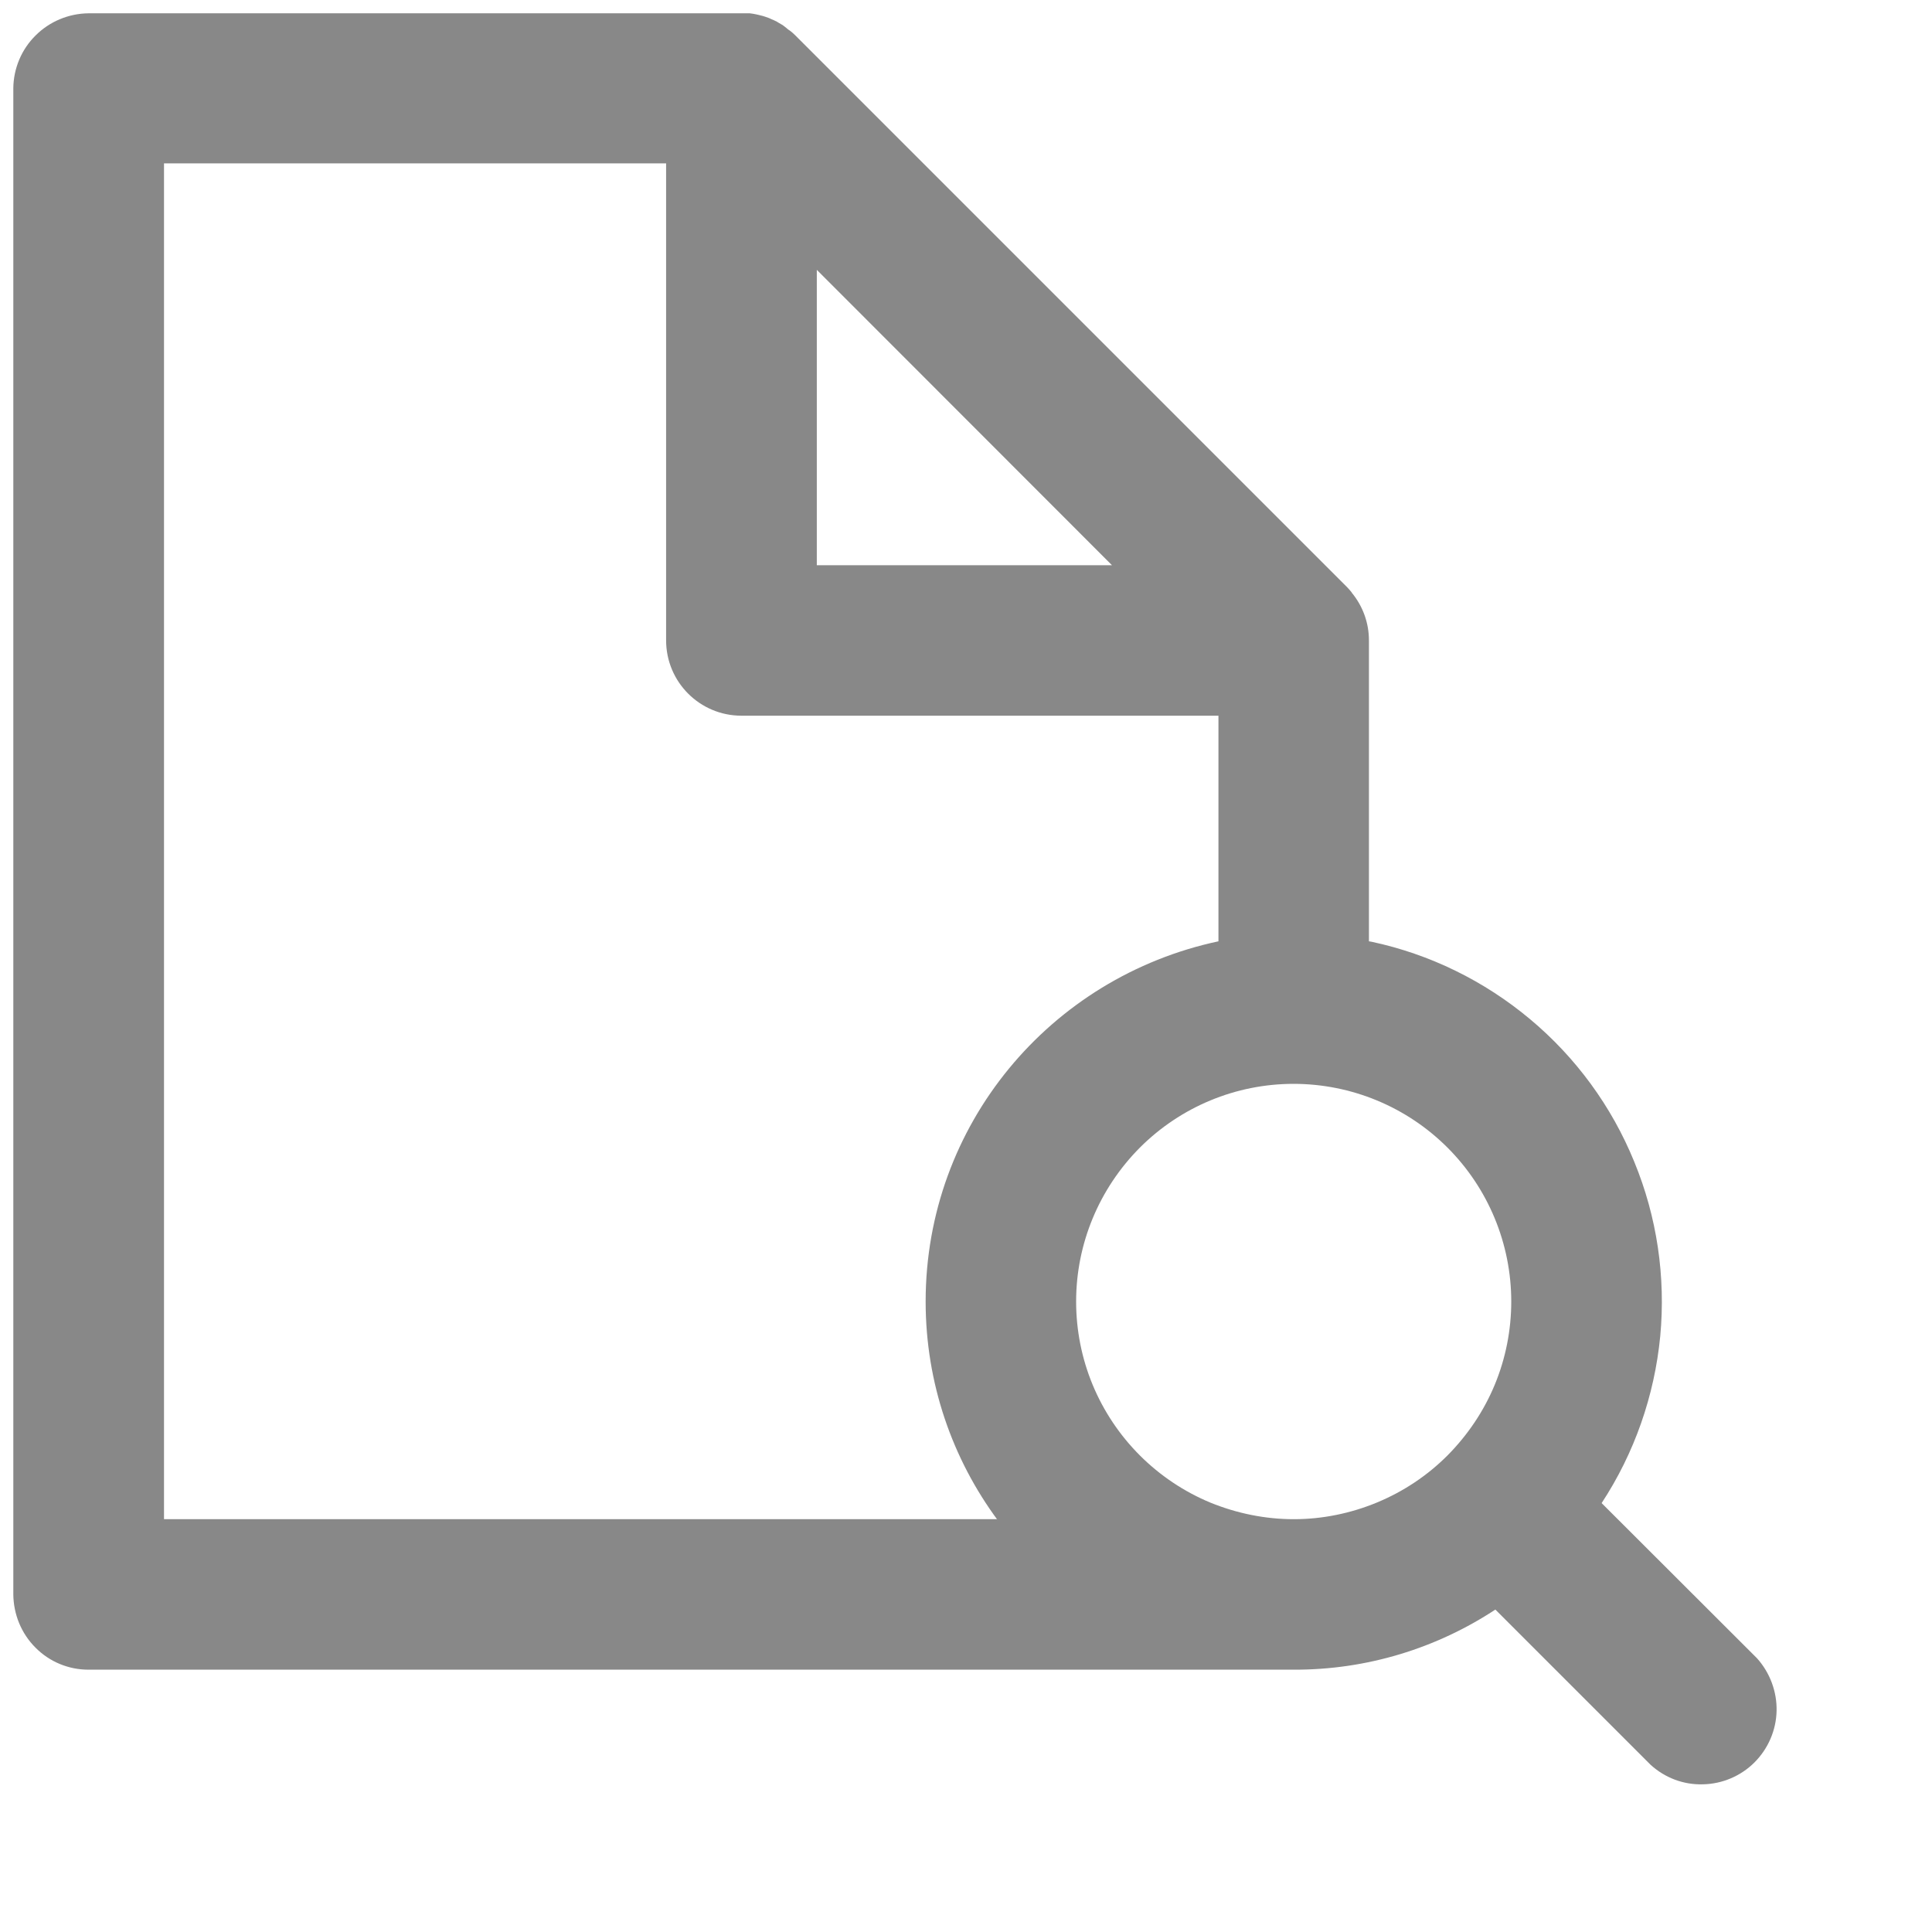<svg width="9" height="9" viewBox="0 0 9 9" fill="none" xmlns="http://www.w3.org/2000/svg">
<path d="M8.185 7.725L7.461 7.002C7.614 6.769 7.707 6.502 7.734 6.225C7.76 5.948 7.719 5.669 7.613 5.412C7.508 5.154 7.341 4.926 7.128 4.748C6.914 4.569 6.661 4.445 6.389 4.387L6.377 4.385V2.983C6.377 2.902 6.349 2.824 6.297 2.761L6.297 2.762V2.76C6.291 2.752 6.284 2.745 6.277 2.737L6.274 2.734L6.265 2.725L3.703 0.163C3.696 0.156 3.688 0.149 3.68 0.143L3.671 0.137C3.666 0.132 3.66 0.128 3.654 0.123L3.646 0.117L3.627 0.106L3.619 0.101C3.611 0.097 3.603 0.093 3.593 0.089L3.582 0.084L3.565 0.078L3.552 0.074L3.532 0.069L3.523 0.067C3.513 0.065 3.503 0.063 3.493 0.062H0.412C0.32 0.063 0.231 0.1 0.166 0.165C0.1 0.23 0.063 0.319 0.062 0.411L0.062 7.427C0.063 7.52 0.099 7.609 0.165 7.675C0.23 7.741 0.319 7.778 0.412 7.778H6.028C6.364 7.779 6.692 7.68 6.972 7.494L6.965 7.497L7.689 8.221C7.756 8.282 7.843 8.315 7.934 8.312C8.024 8.31 8.11 8.273 8.173 8.21C8.237 8.146 8.274 8.06 8.276 7.97C8.278 7.88 8.245 7.792 8.185 7.725L8.185 7.726V7.725ZM7.04 6.063C7.04 6.196 7.014 6.328 6.963 6.451C6.912 6.574 6.837 6.685 6.743 6.78C6.649 6.874 6.538 6.948 6.415 6.999C6.292 7.05 6.16 7.077 6.027 7.077C5.894 7.077 5.762 7.05 5.639 7C5.516 6.949 5.404 6.874 5.31 6.78C5.216 6.686 5.141 6.574 5.09 6.451C5.039 6.328 5.013 6.196 5.013 6.063C5.013 5.794 5.12 5.537 5.31 5.346C5.5 5.156 5.757 5.049 6.026 5.049C6.295 5.049 6.553 5.156 6.743 5.346C6.933 5.536 7.04 5.794 7.04 6.063ZM3.805 1.257L5.18 2.633H3.805V1.257ZM0.764 0.761H3.103V2.983C3.103 3.177 3.26 3.334 3.454 3.334H5.676V4.385C4.892 4.552 4.312 5.24 4.312 6.063C4.312 6.444 4.437 6.797 4.648 7.082L4.644 7.077H0.764L0.764 0.761Z" fill="#888888"/>
</svg>

